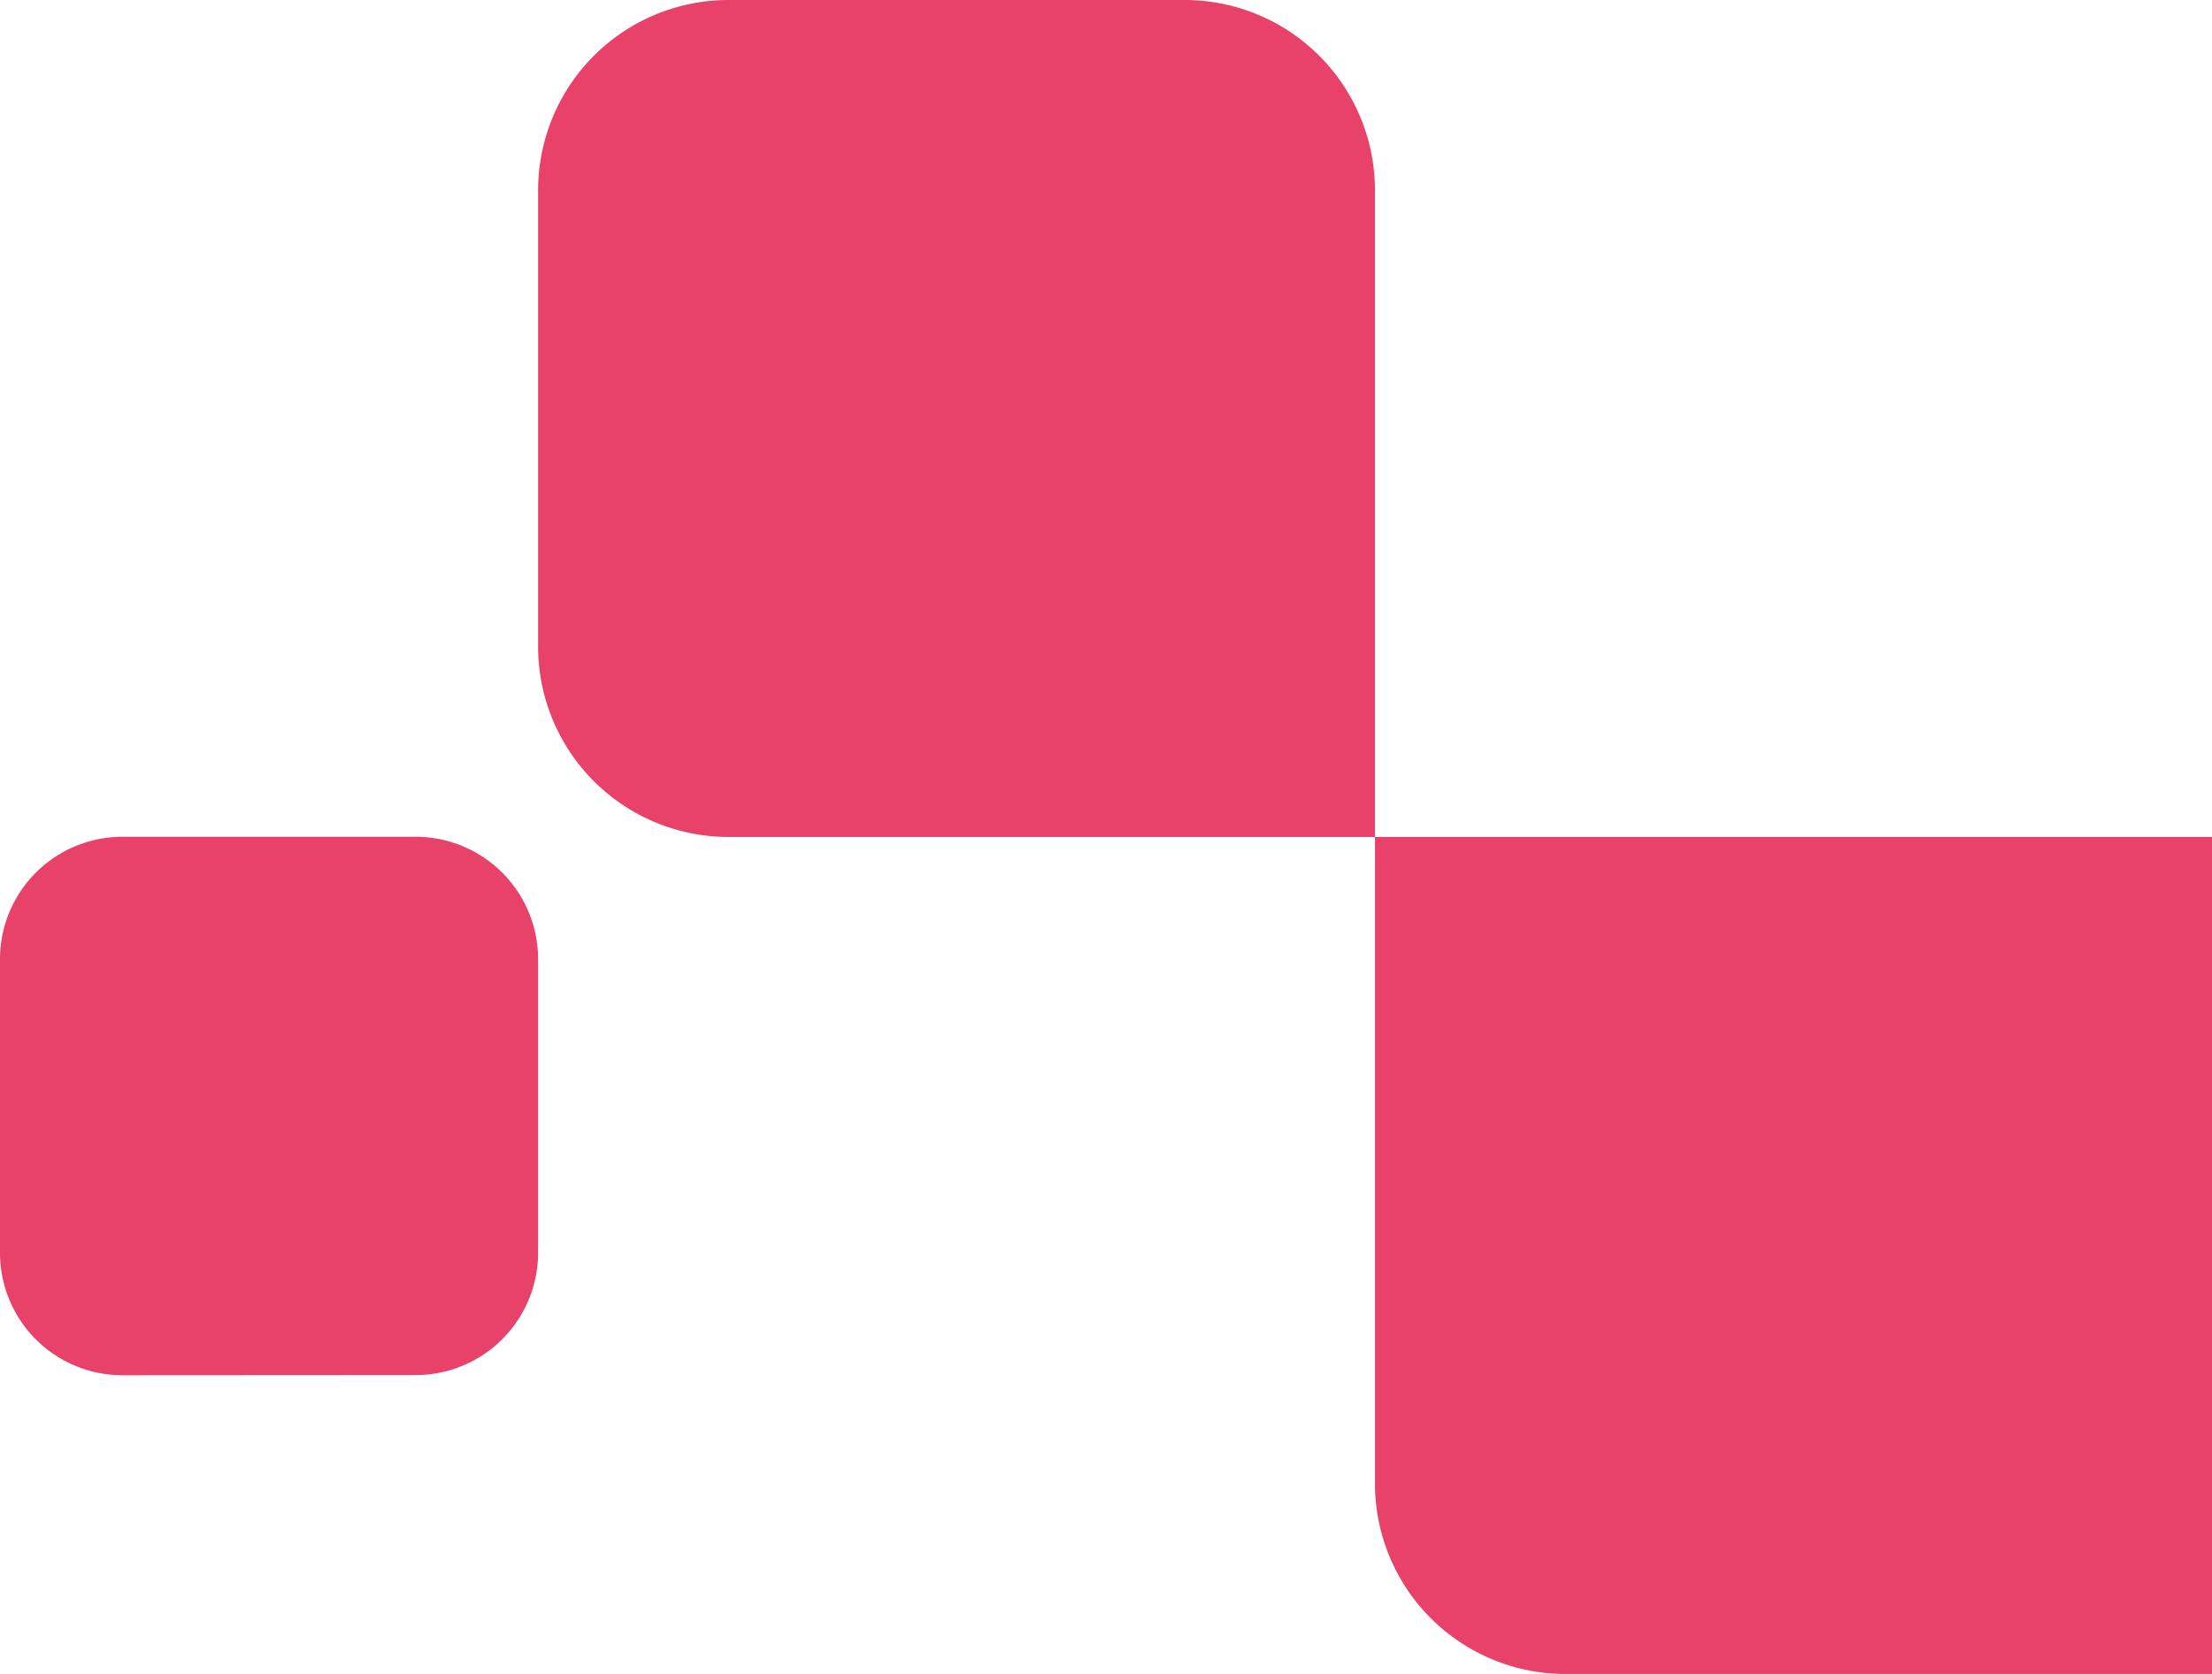 <svg xmlns="http://www.w3.org/2000/svg" xmlns:xlink="http://www.w3.org/1999/xlink" width="37.695" height="28.527" viewBox="0 0 37.695 28.527">
  <defs>
    <clipPath id="clip-path">
      <rect id="Retângulo_130" data-name="Retângulo 130" width="37.695" height="28.527" transform="translate(0 0)" fill="none"/>
    </clipPath>
  </defs>
  <g id="pv_titresposta_mp" transform="translate(0 0)">
    <g id="Grupo_260" data-name="Grupo 260" clip-path="url(#clip-path)">
      <path id="Caminho_116" data-name="Caminho 116" d="M7.083,23.433A2.086,2.086,0,0,0,9.17,21.347v-5a2.087,2.087,0,0,0-2.087-2.087h-5A2.086,2.086,0,0,0,0,16.35v5a2.086,2.086,0,0,0,2.086,2.086Zm30.612,5.094V14.263H23.431V3.244A3.243,3.243,0,0,0,20.188,0H12.414A3.244,3.244,0,0,0,9.17,3.245v7.773a3.244,3.244,0,0,0,3.244,3.245H23.431V25.281a3.246,3.246,0,0,0,3.247,3.246H37.695Z" fill="#e8416a"/>
    </g>
  </g>
</svg>
